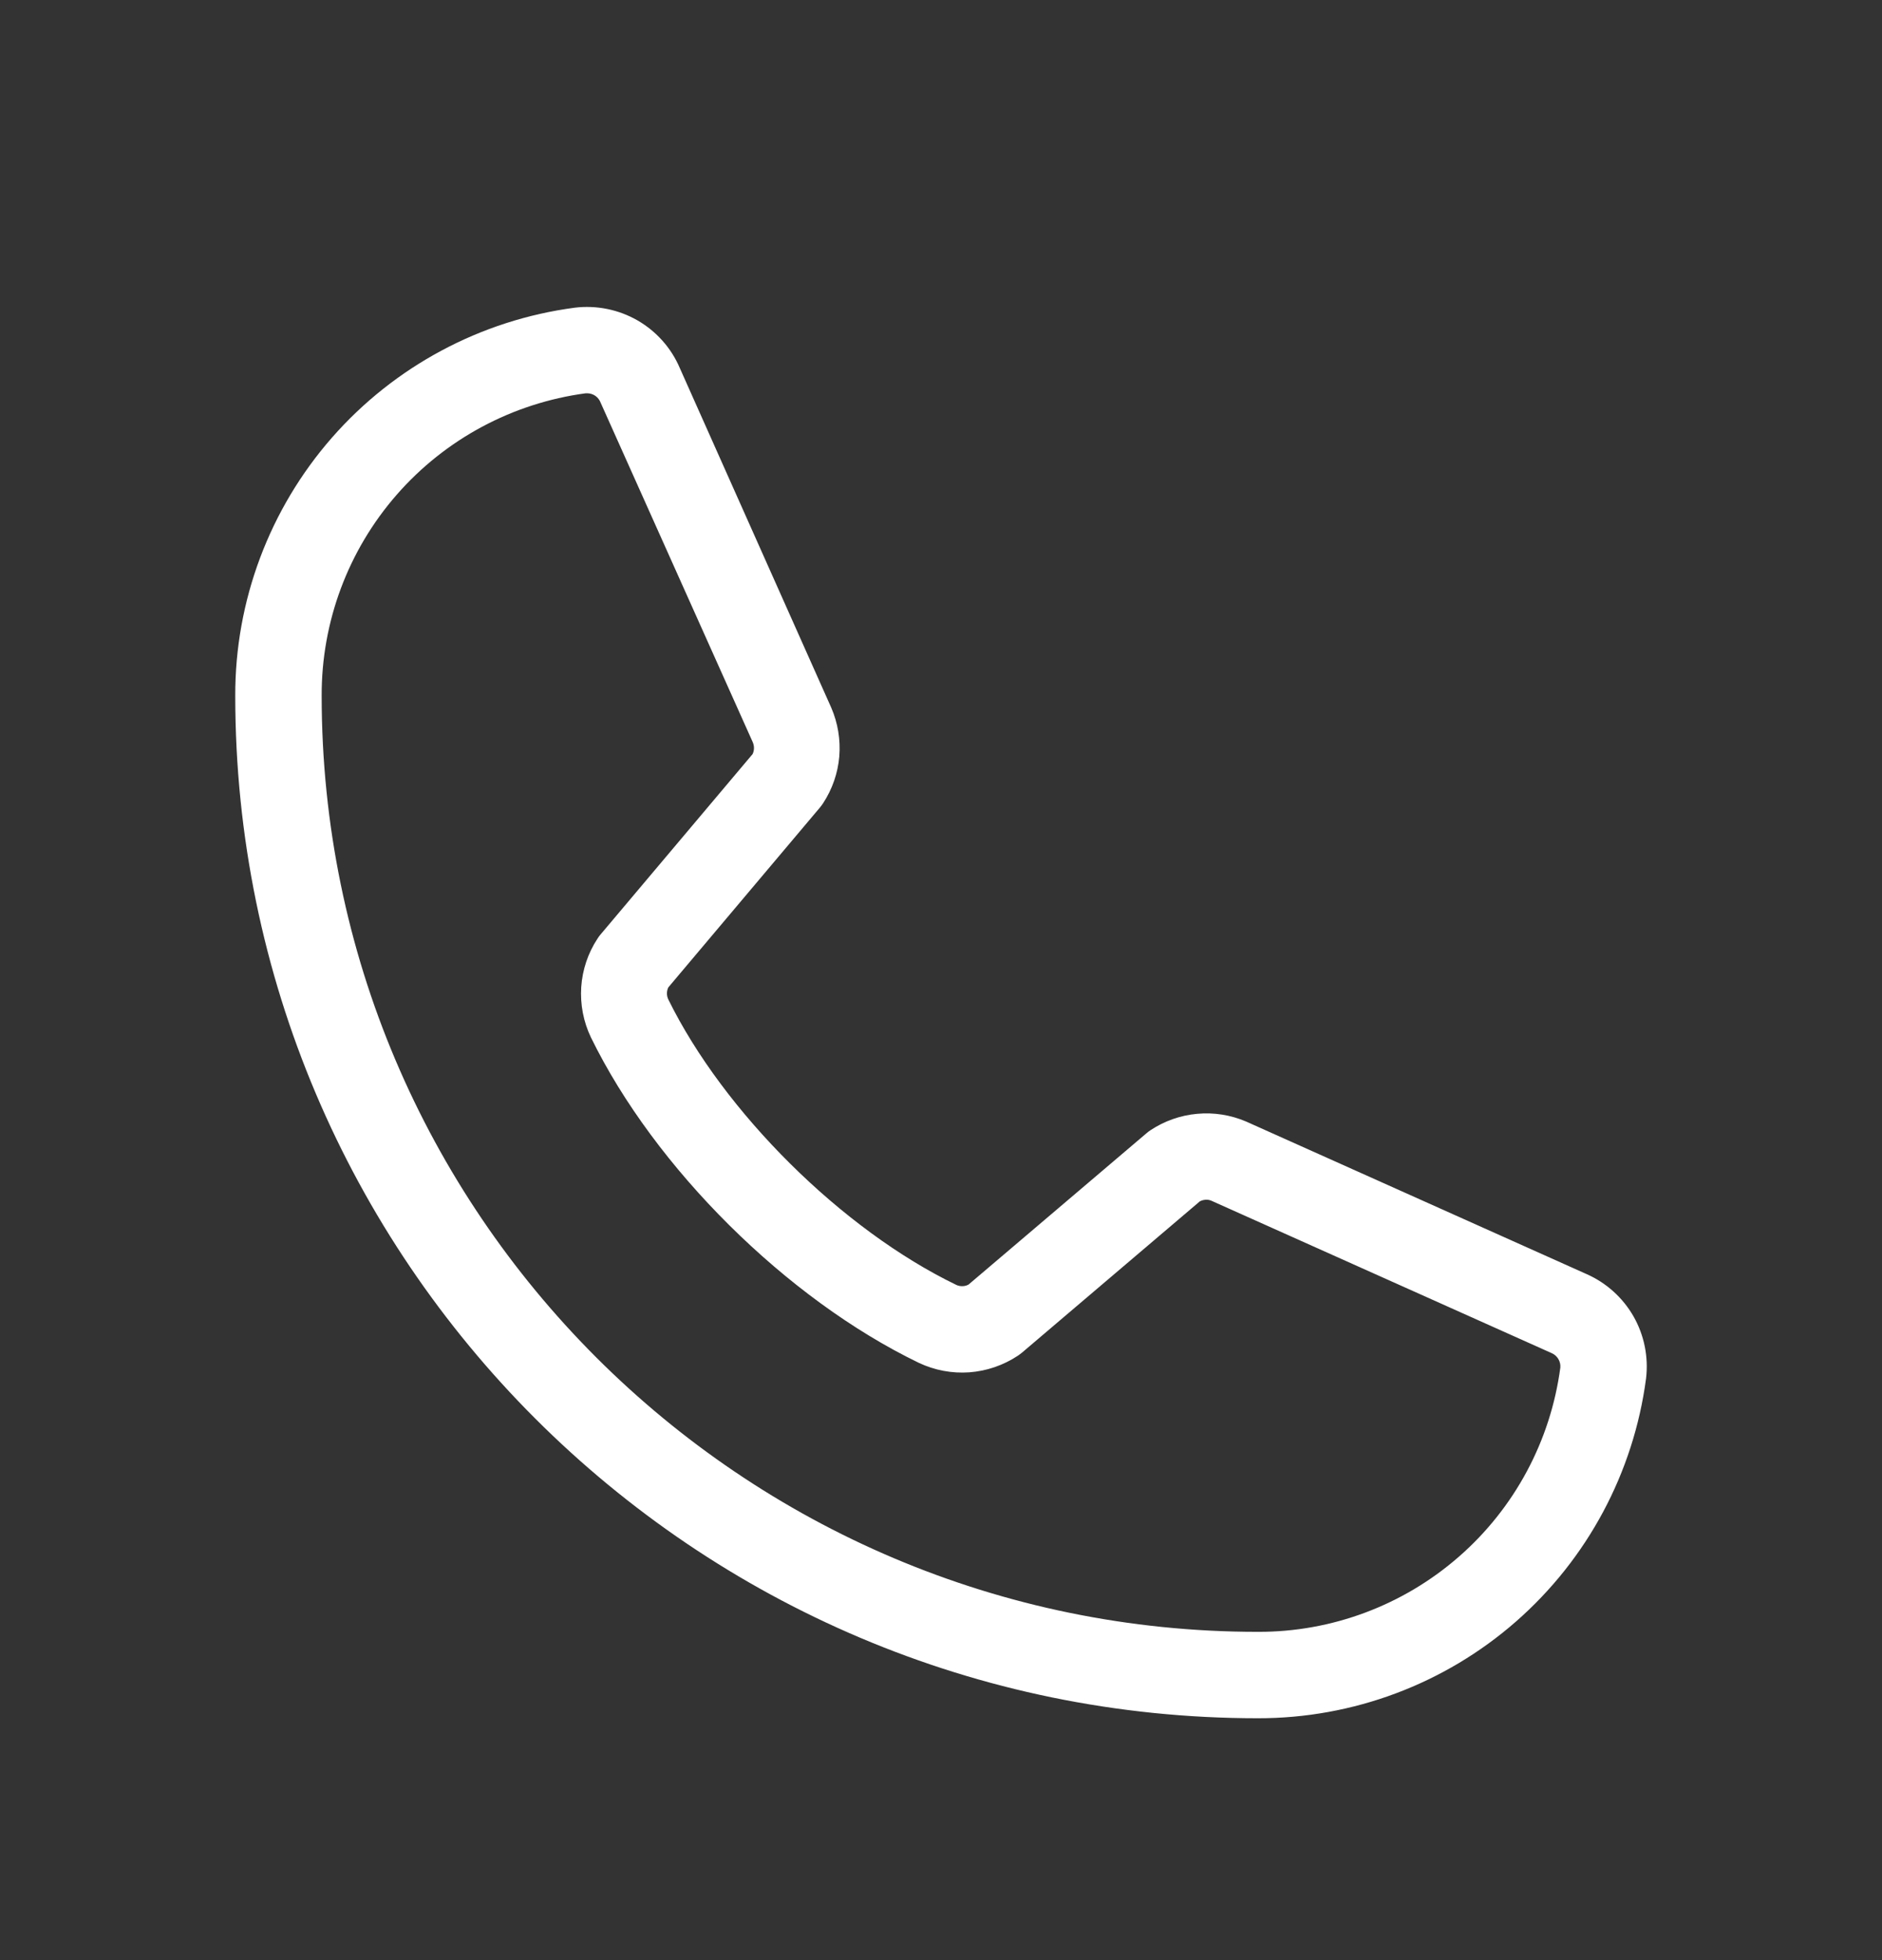 <svg width="24" height="25" viewBox="0 0 24 25" fill="none" xmlns="http://www.w3.org/2000/svg">
<rect x="0" y="0" width="24" height="25" fill="#333333" stroke="none"/>
<path d="M20.228 16.248L15.89 14.304C15.693 14.22 15.479 14.186 15.266 14.206C15.053 14.225 14.848 14.298 14.67 14.416C14.652 14.428 14.635 14.441 14.619 14.455L12.351 16.384C12.328 16.396 12.301 16.404 12.275 16.404C12.248 16.405 12.221 16.4 12.197 16.389C10.739 15.685 9.23 14.185 8.523 12.748C8.511 12.723 8.505 12.697 8.505 12.67C8.505 12.644 8.511 12.617 8.523 12.593L10.458 10.297C10.472 10.28 10.485 10.262 10.497 10.244C10.614 10.065 10.685 9.86 10.703 9.648C10.72 9.435 10.685 9.221 10.6 9.025L8.669 4.694C8.56 4.438 8.37 4.225 8.129 4.086C7.888 3.948 7.608 3.891 7.332 3.924C6.132 4.082 5.03 4.672 4.233 5.582C3.436 6.493 2.997 7.663 3 8.874C3 16.065 8.85 21.915 16.041 21.915C17.252 21.917 18.422 21.479 19.332 20.682C20.243 19.884 20.832 18.783 20.991 17.583C21.024 17.308 20.968 17.03 20.831 16.789C20.693 16.549 20.482 16.359 20.228 16.248ZM16.041 20.813C9.458 20.813 4.102 15.457 4.102 8.874C4.099 7.931 4.439 7.02 5.059 6.31C5.679 5.6 6.536 5.141 7.47 5.016H7.491C7.528 5.017 7.564 5.029 7.594 5.05C7.624 5.072 7.647 5.102 7.66 5.137L9.598 9.463C9.609 9.487 9.615 9.514 9.615 9.54C9.615 9.567 9.609 9.593 9.598 9.617L7.659 11.918C7.645 11.935 7.631 11.952 7.62 11.971C7.498 12.156 7.427 12.369 7.412 12.59C7.398 12.811 7.44 13.032 7.536 13.232C8.351 14.899 10.031 16.567 11.717 17.382C11.918 17.477 12.14 17.519 12.362 17.503C12.584 17.486 12.797 17.413 12.982 17.29C12.999 17.278 13.017 17.265 13.034 17.251L15.3 15.323C15.322 15.311 15.347 15.304 15.373 15.302C15.398 15.3 15.423 15.304 15.447 15.314L19.787 17.258C19.822 17.273 19.852 17.299 19.872 17.332C19.892 17.365 19.901 17.403 19.898 17.442C19.774 18.376 19.315 19.234 18.605 19.854C17.895 20.475 16.984 20.816 16.041 20.813Z" fill="white"/>
</svg>
